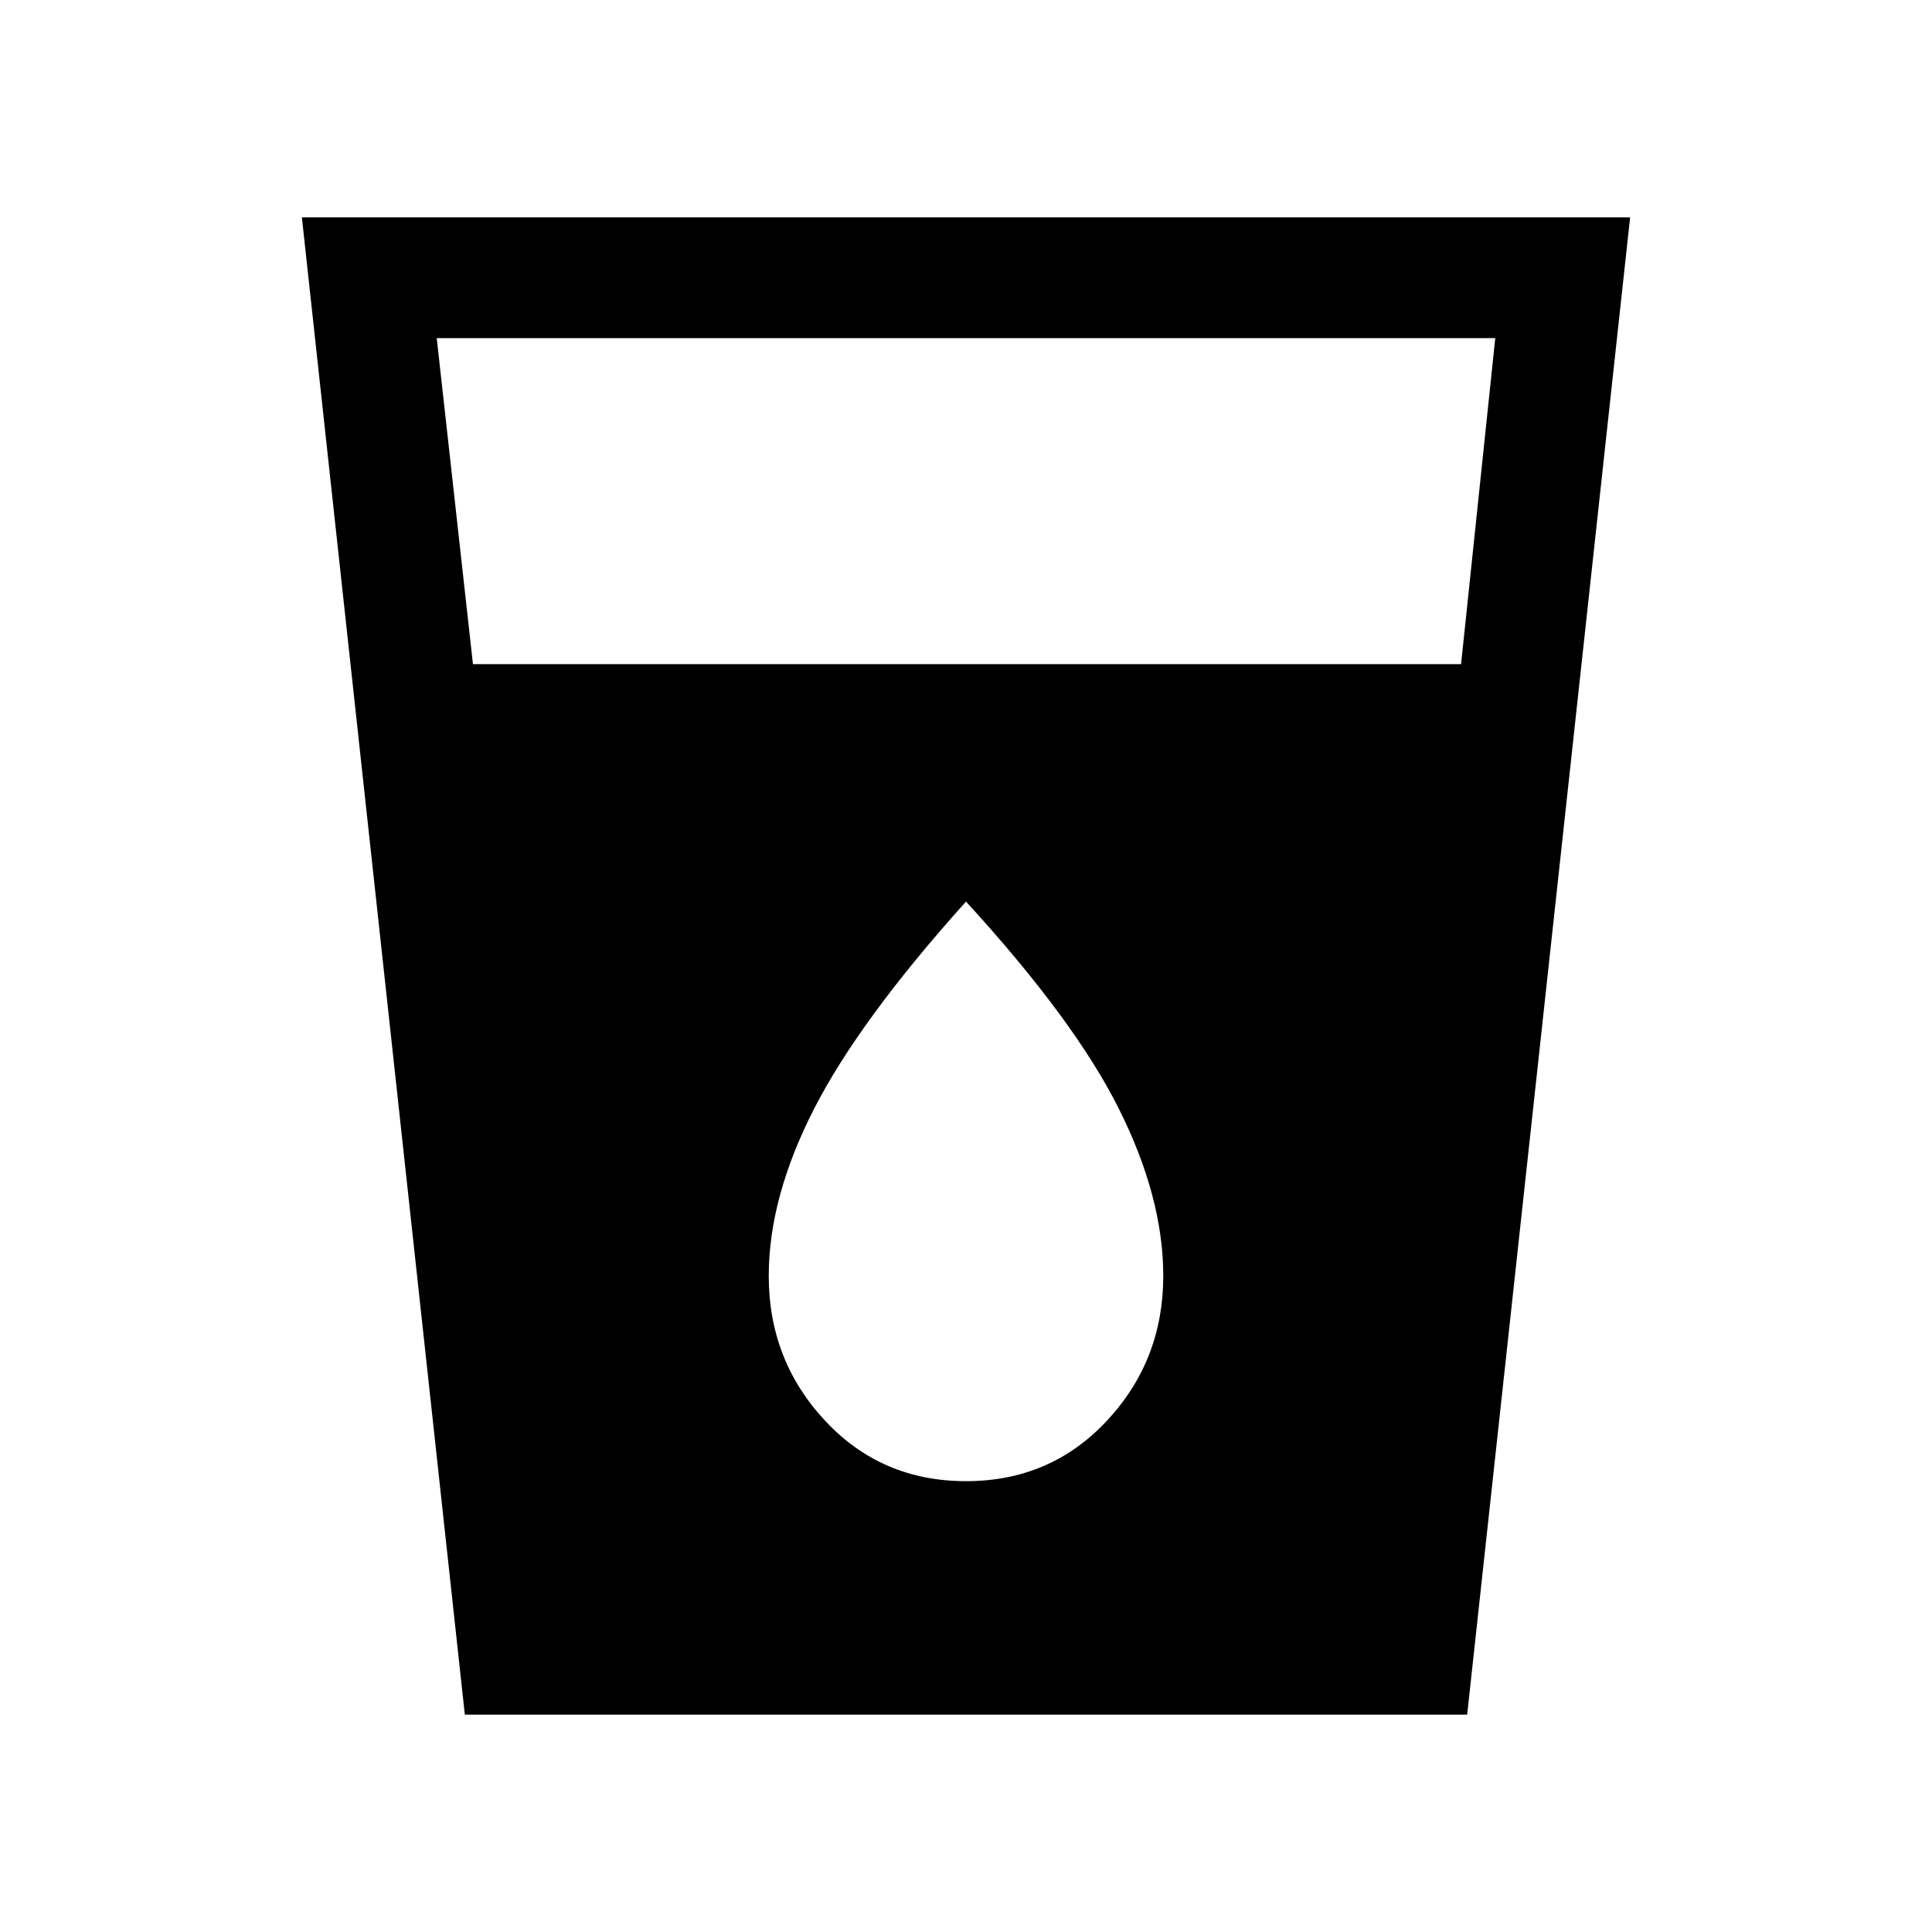<svg xmlns="http://www.w3.org/2000/svg" height="20" width="20"><path d="M4.812 17.75 3.125 2.25h13.75l-1.687 15.5Zm.084-10.875h10.229l.354-3.375H4.521ZM10 15.333q.875 0 1.458-.625.584-.625.584-1.5 0-.812-.459-1.729-.458-.917-1.583-2.146-1.104 1.229-1.573 2.146-.469.917-.469 1.729 0 .875.584 1.5.583.625 1.458.625Z"/></svg>